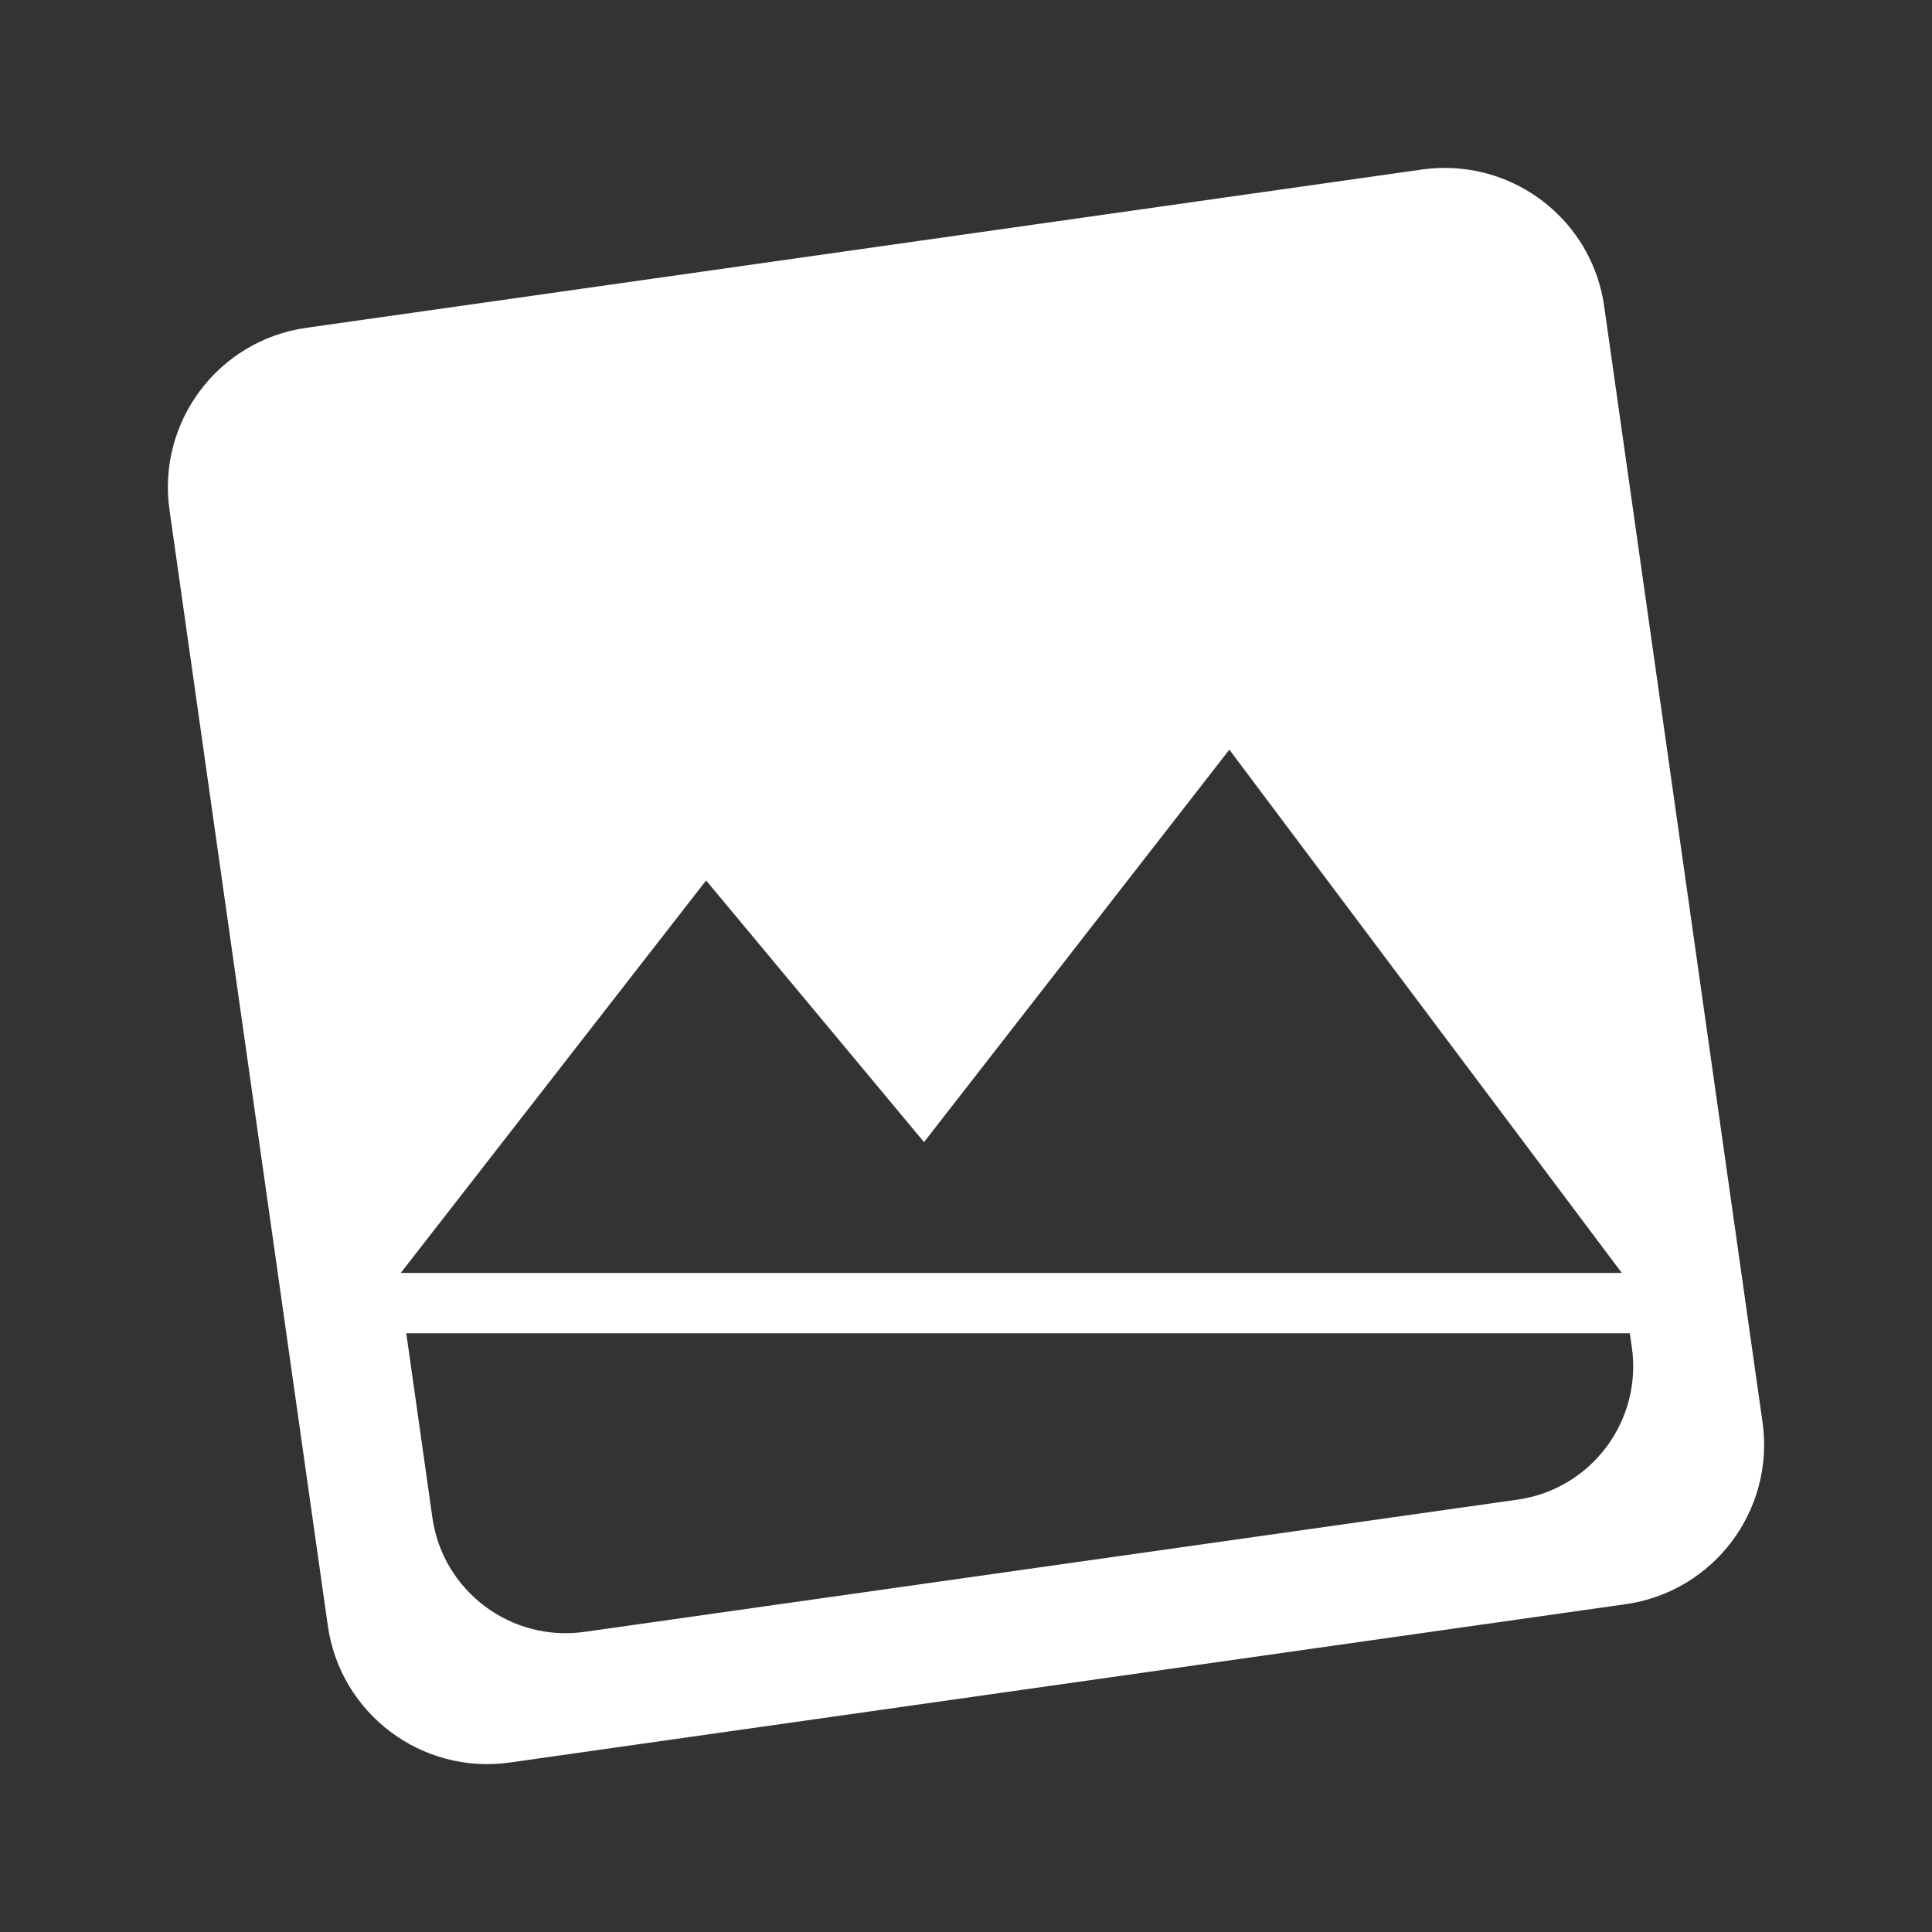 <?xml version="1.0" encoding="UTF-8" standalone="no"?>
<svg
   xmlns:dc="http://purl.org/dc/elements/1.1/"
   xmlns:cc="http://creativecommons.org/ns#"
   xmlns:rdf="http://www.w3.org/1999/02/22-rdf-syntax-ns#"
   xmlns:svg="http://www.w3.org/2000/svg"
   xmlns="http://www.w3.org/2000/svg"
   id="svg3336"
   viewBox="0 0 512 512"
   height="512"
   width="512"
   version="1.1">
  <rect x="0" y="0" width="512" height="512" fill="#333333" stroke="none"/>
  <defs
     id="defs3342">
    <filter
       id="filter3627"
       style="color-interpolation-filters:sRGB;">
      <feFlood
         id="feFlood3629"
         result="flood"
         flood-color="rgb(0,0,0)"
         flood-opacity="0.498" />
      <feComposite
         id="feComposite3631"
         result="composite1"
         operator="in"
         in2="SourceGraphic"
         in="flood" />
      <feGaussianBlur
         id="feGaussianBlur3633"
         result="blur"
         stdDeviation="10"
         in="composite1" />
      <feOffset
         id="feOffset3635"
         result="offset"
         dy="10"
         dx="0" />
      <feComposite
         id="feComposite3637"
         result="composite2"
         operator="over"
         in2="offset"
         in="SourceGraphic" />
    </filter>
  </defs>
  <rect
     y="0"
     x="0"
     height="512"
     width="512"
     id="rect3579"
     style="fill:none" />
  <path
     style="fill:#ffffff"
     id="path3338-9"
     d="m 385.5,44.583 c -2.823,-0.171 -5.721,-0.079 -8.625,0.333 L 81.167,86.875 C 57.836,90.184 41.608,111.794 44.917,135.125 l 41.958,295.708 c 3.309,23.331 24.919,39.559 48.25,36.25 l 295.708,-41.958 c 23.331,-3.309 39.559,-24.919 36.25,-48.25 L 425.125,81.167 C 422.216,60.652 405.259,45.779 385.5,44.583 Z m -59.708,154.083 104,138.667 -323.583,0 80.917,-104 57.75,69.333 80.917,-104 z m -218.125,154.667 324.25,0 0.542,3.75 c 2.766,19.506 -10.785,37.567 -30.292,40.333 l -247.25,35.042 c -19.506,2.766 -37.567,-10.785 -40.333,-30.292 l -6.917,-48.833 z" />
</svg>
